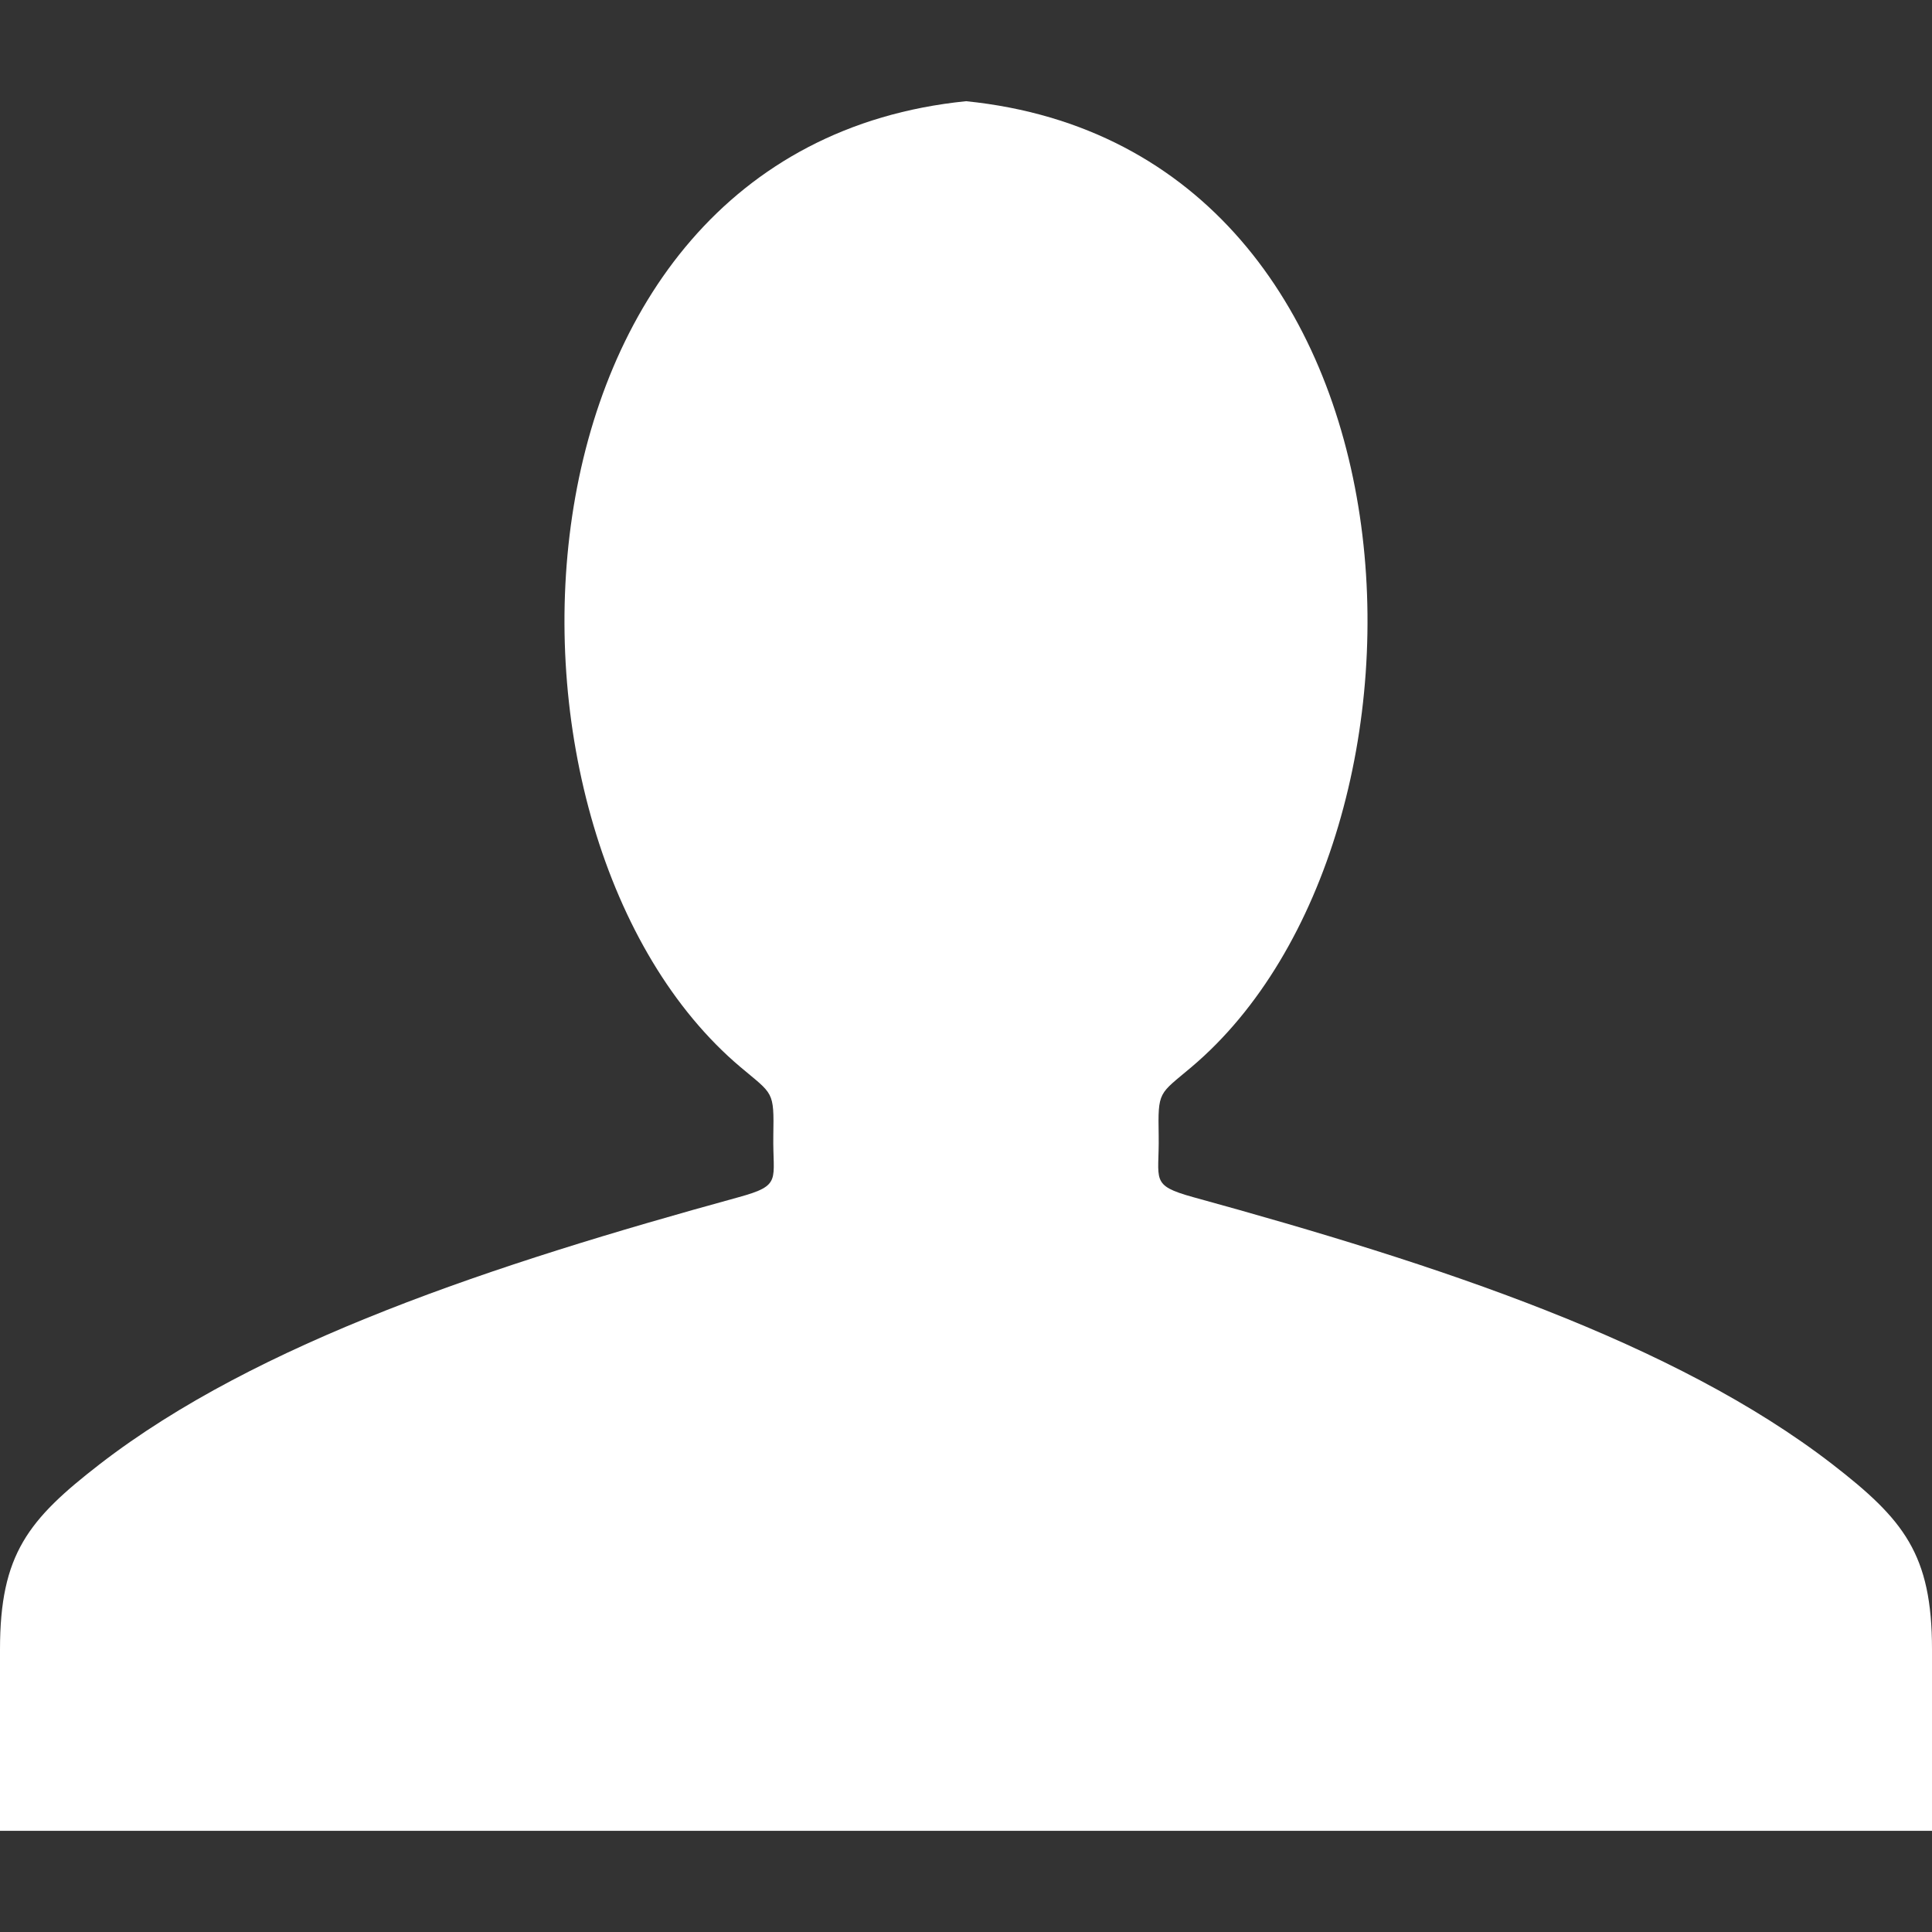 <?xml version="1.0" encoding="iso-8859-1"?>
<!-- Generator: Adobe Illustrator 18.1.1, SVG Export Plug-In . SVG Version: 6.00 Build 0)  -->
<svg version="1.1" id="Capa_1" xmlns="http://www.w3.org/2000/svg" xmlns:xlink="http://www.w3.org/1999/xlink" x="0px" y="0px"
	 viewBox="0 0 23.939 23.939" style="enable-background:new 0 0 23.939 23.939;" xml:space="preserve">
<rect x="0" y="0" width="23.939" height="23.939" fill="#333333" stroke="none"/>
<g>
	<g>
		<path style="fill:#FFF;" d="M23.939,22.685H0c0-0.75,0-1.5,0-2.248c0-1.18,0.35-1.609,1.236-2.295
			c1.956-1.511,4.874-2.472,7.917-3.308c0.542-0.149,0.42-0.208,0.429-0.763c0.01-0.558,0-0.506-0.407-0.849
			C5.797,10.37,6.061,1.851,11.97,1.254c5.908,0.597,6.172,9.116,2.793,11.968c-0.406,0.343-0.416,0.291-0.406,0.849
			c0.009,0.556-0.113,0.613,0.429,0.763c3.043,0.836,5.961,1.797,7.917,3.308c0.886,0.686,1.236,1.115,1.236,2.295
			C23.939,21.187,23.939,21.935,23.939,22.685z"/>
	</g>
</g>
<g>
</g>
<g>
</g>
<g>
</g>
<g>
</g>
<g>
</g>
<g>
</g>
<g>
</g>
<g>
</g>
<g>
</g>
<g>
</g>
<g>
</g>
<g>
</g>
<g>
</g>
<g>
</g>
<g>
</g>
</svg>
